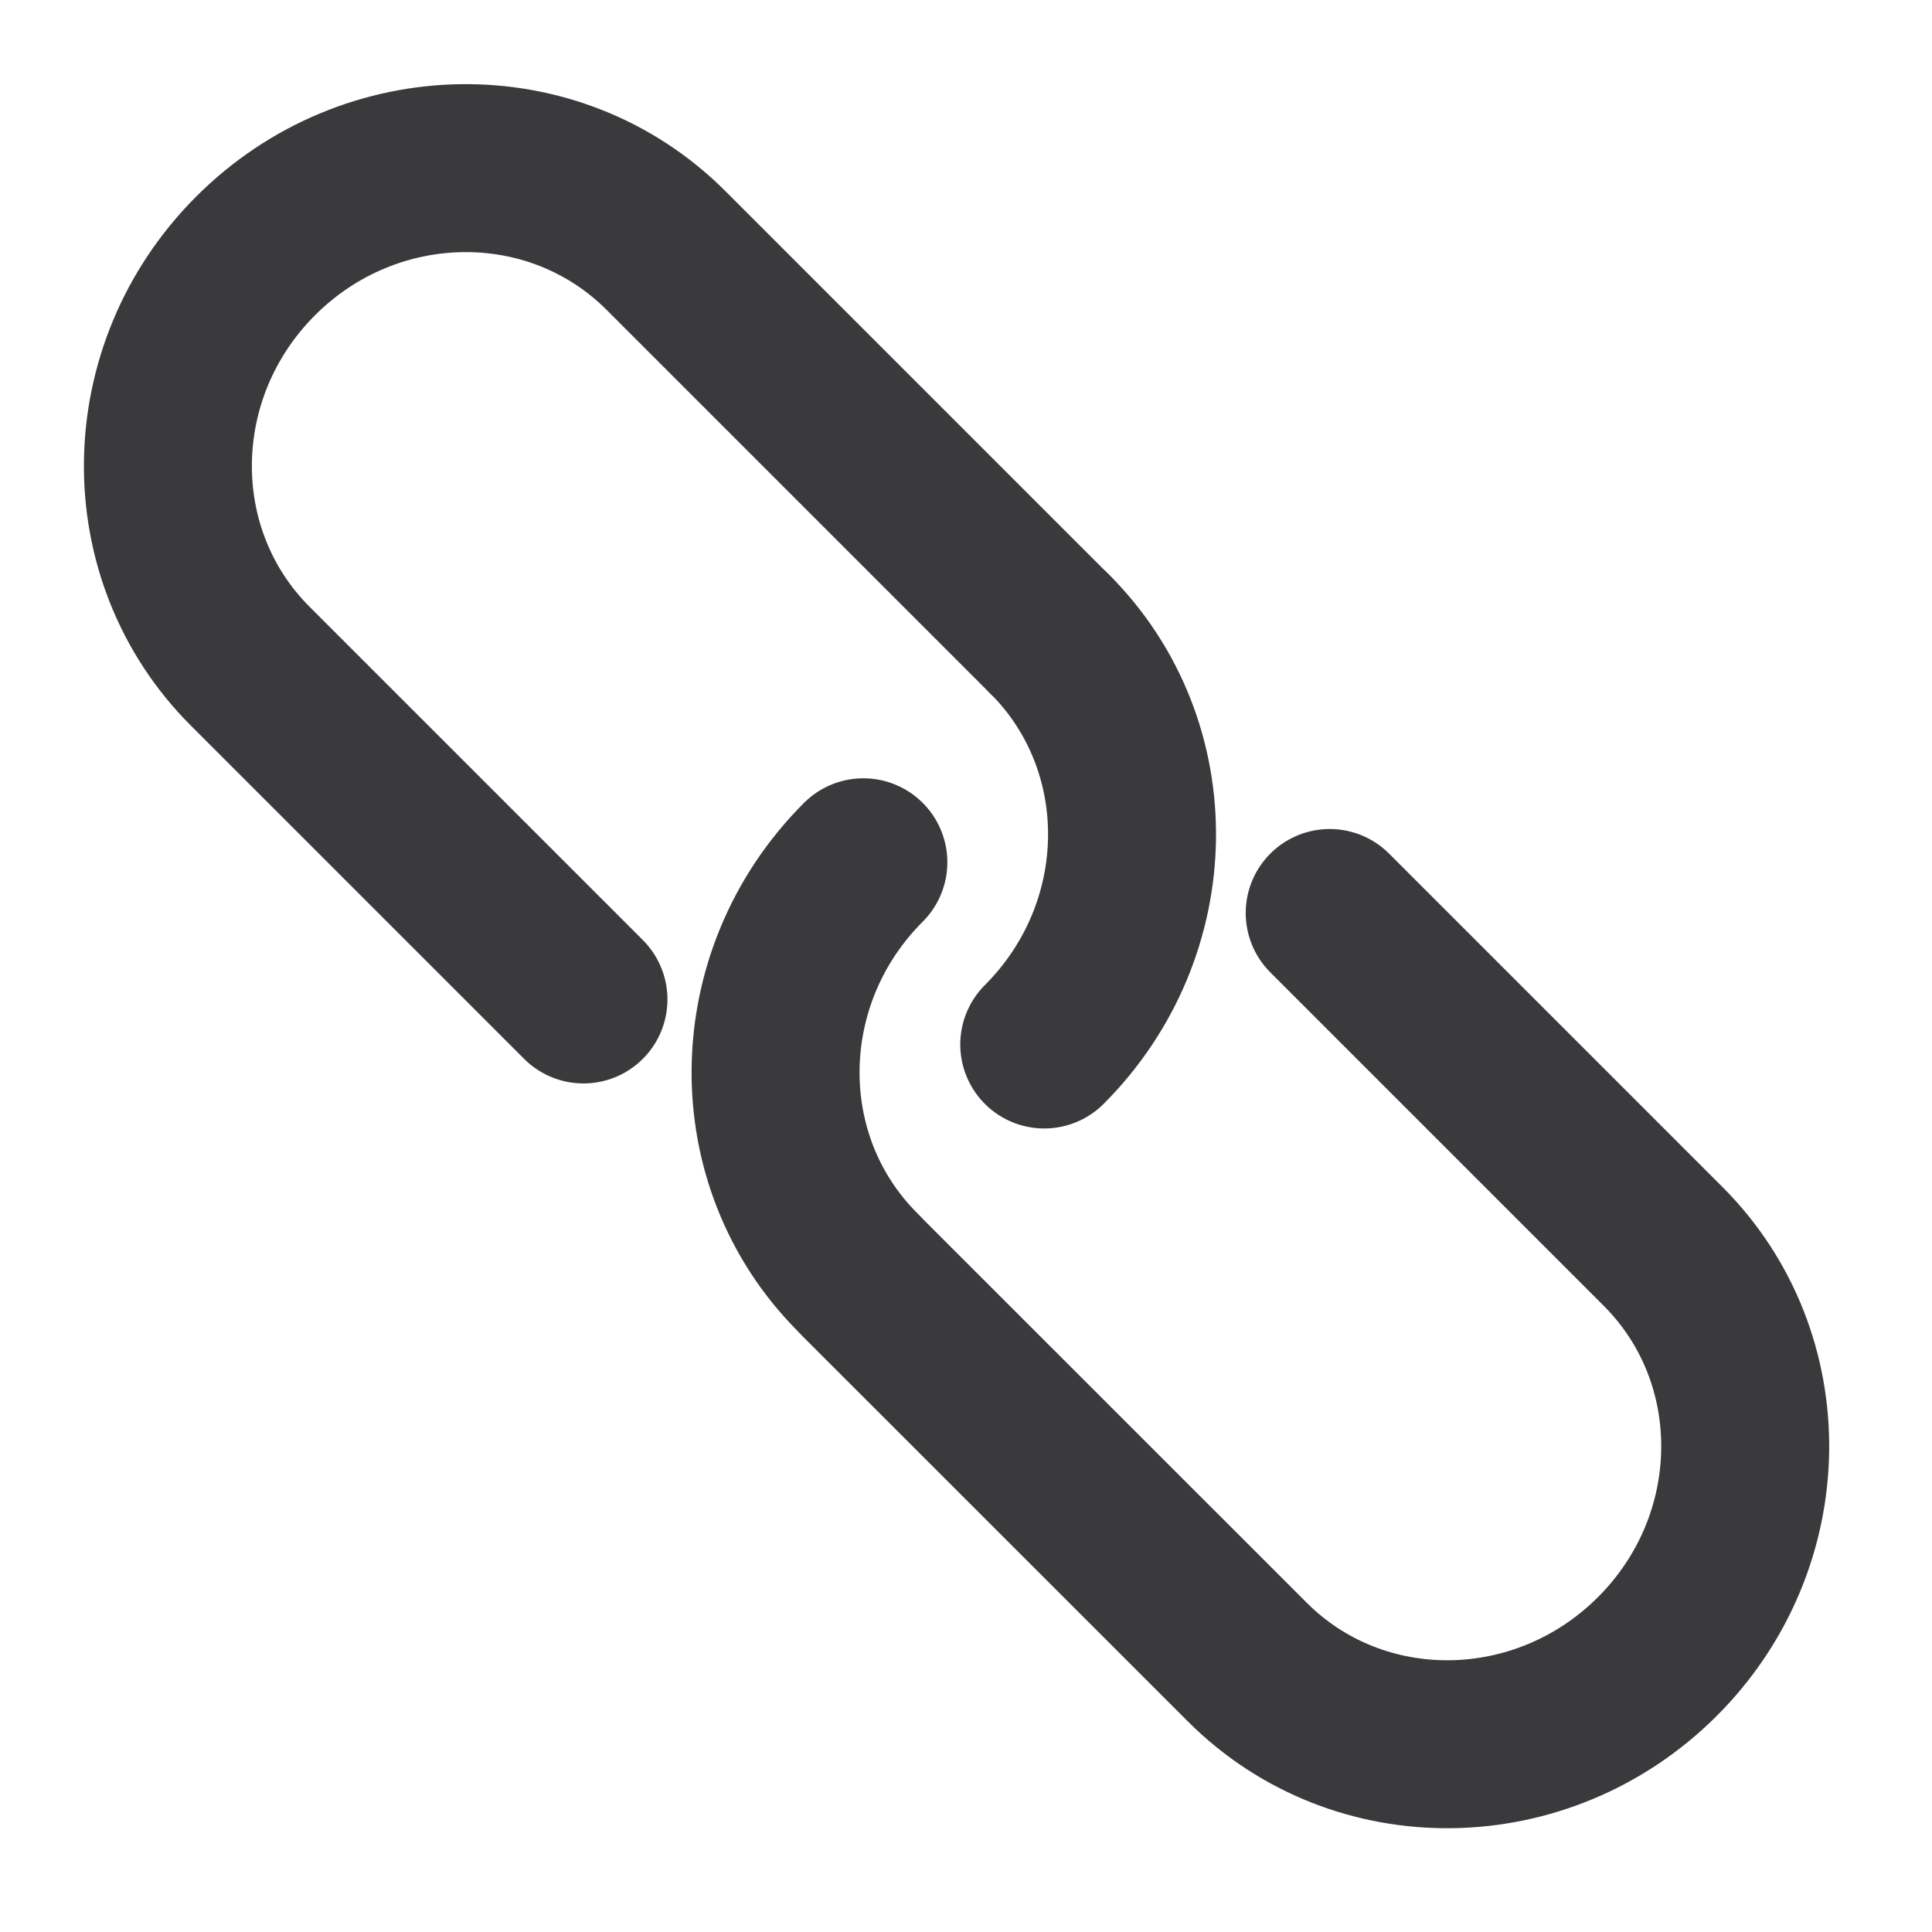 <svg xmlns="http://www.w3.org/2000/svg" width="16" height="16" viewBox="0 0 16 16" fill="none">
  <path d="M8.694 5.253L5.515 2.074C4.589 1.148 3.068 1.168 2.117 2.119C1.166 3.07 1.146 4.591 2.072 5.517L4.832 8.277" stroke="#3A3A3C" stroke-width="1.391" stroke-linecap="round" stroke-linejoin="round"/>
  <path d="M11.012 7.561L13.772 10.321C14.698 11.246 14.677 12.768 13.726 13.718C12.775 14.669 11.254 14.69 10.329 13.764L7.149 10.585" stroke="#3A3A3C" stroke-width="1.391" stroke-linecap="round" stroke-linejoin="round"/>
  <path d="M8.648 8.65C9.599 7.699 9.62 6.178 8.694 5.252" stroke="#3A3A3C" stroke-width="1.391" stroke-linecap="round" stroke-linejoin="round"/>
  <path d="M7.15 7.141C6.199 8.091 6.178 9.613 7.104 10.538" stroke="#3A3A3C" stroke-width="1.391" stroke-linecap="round" stroke-linejoin="round"/>
</svg>